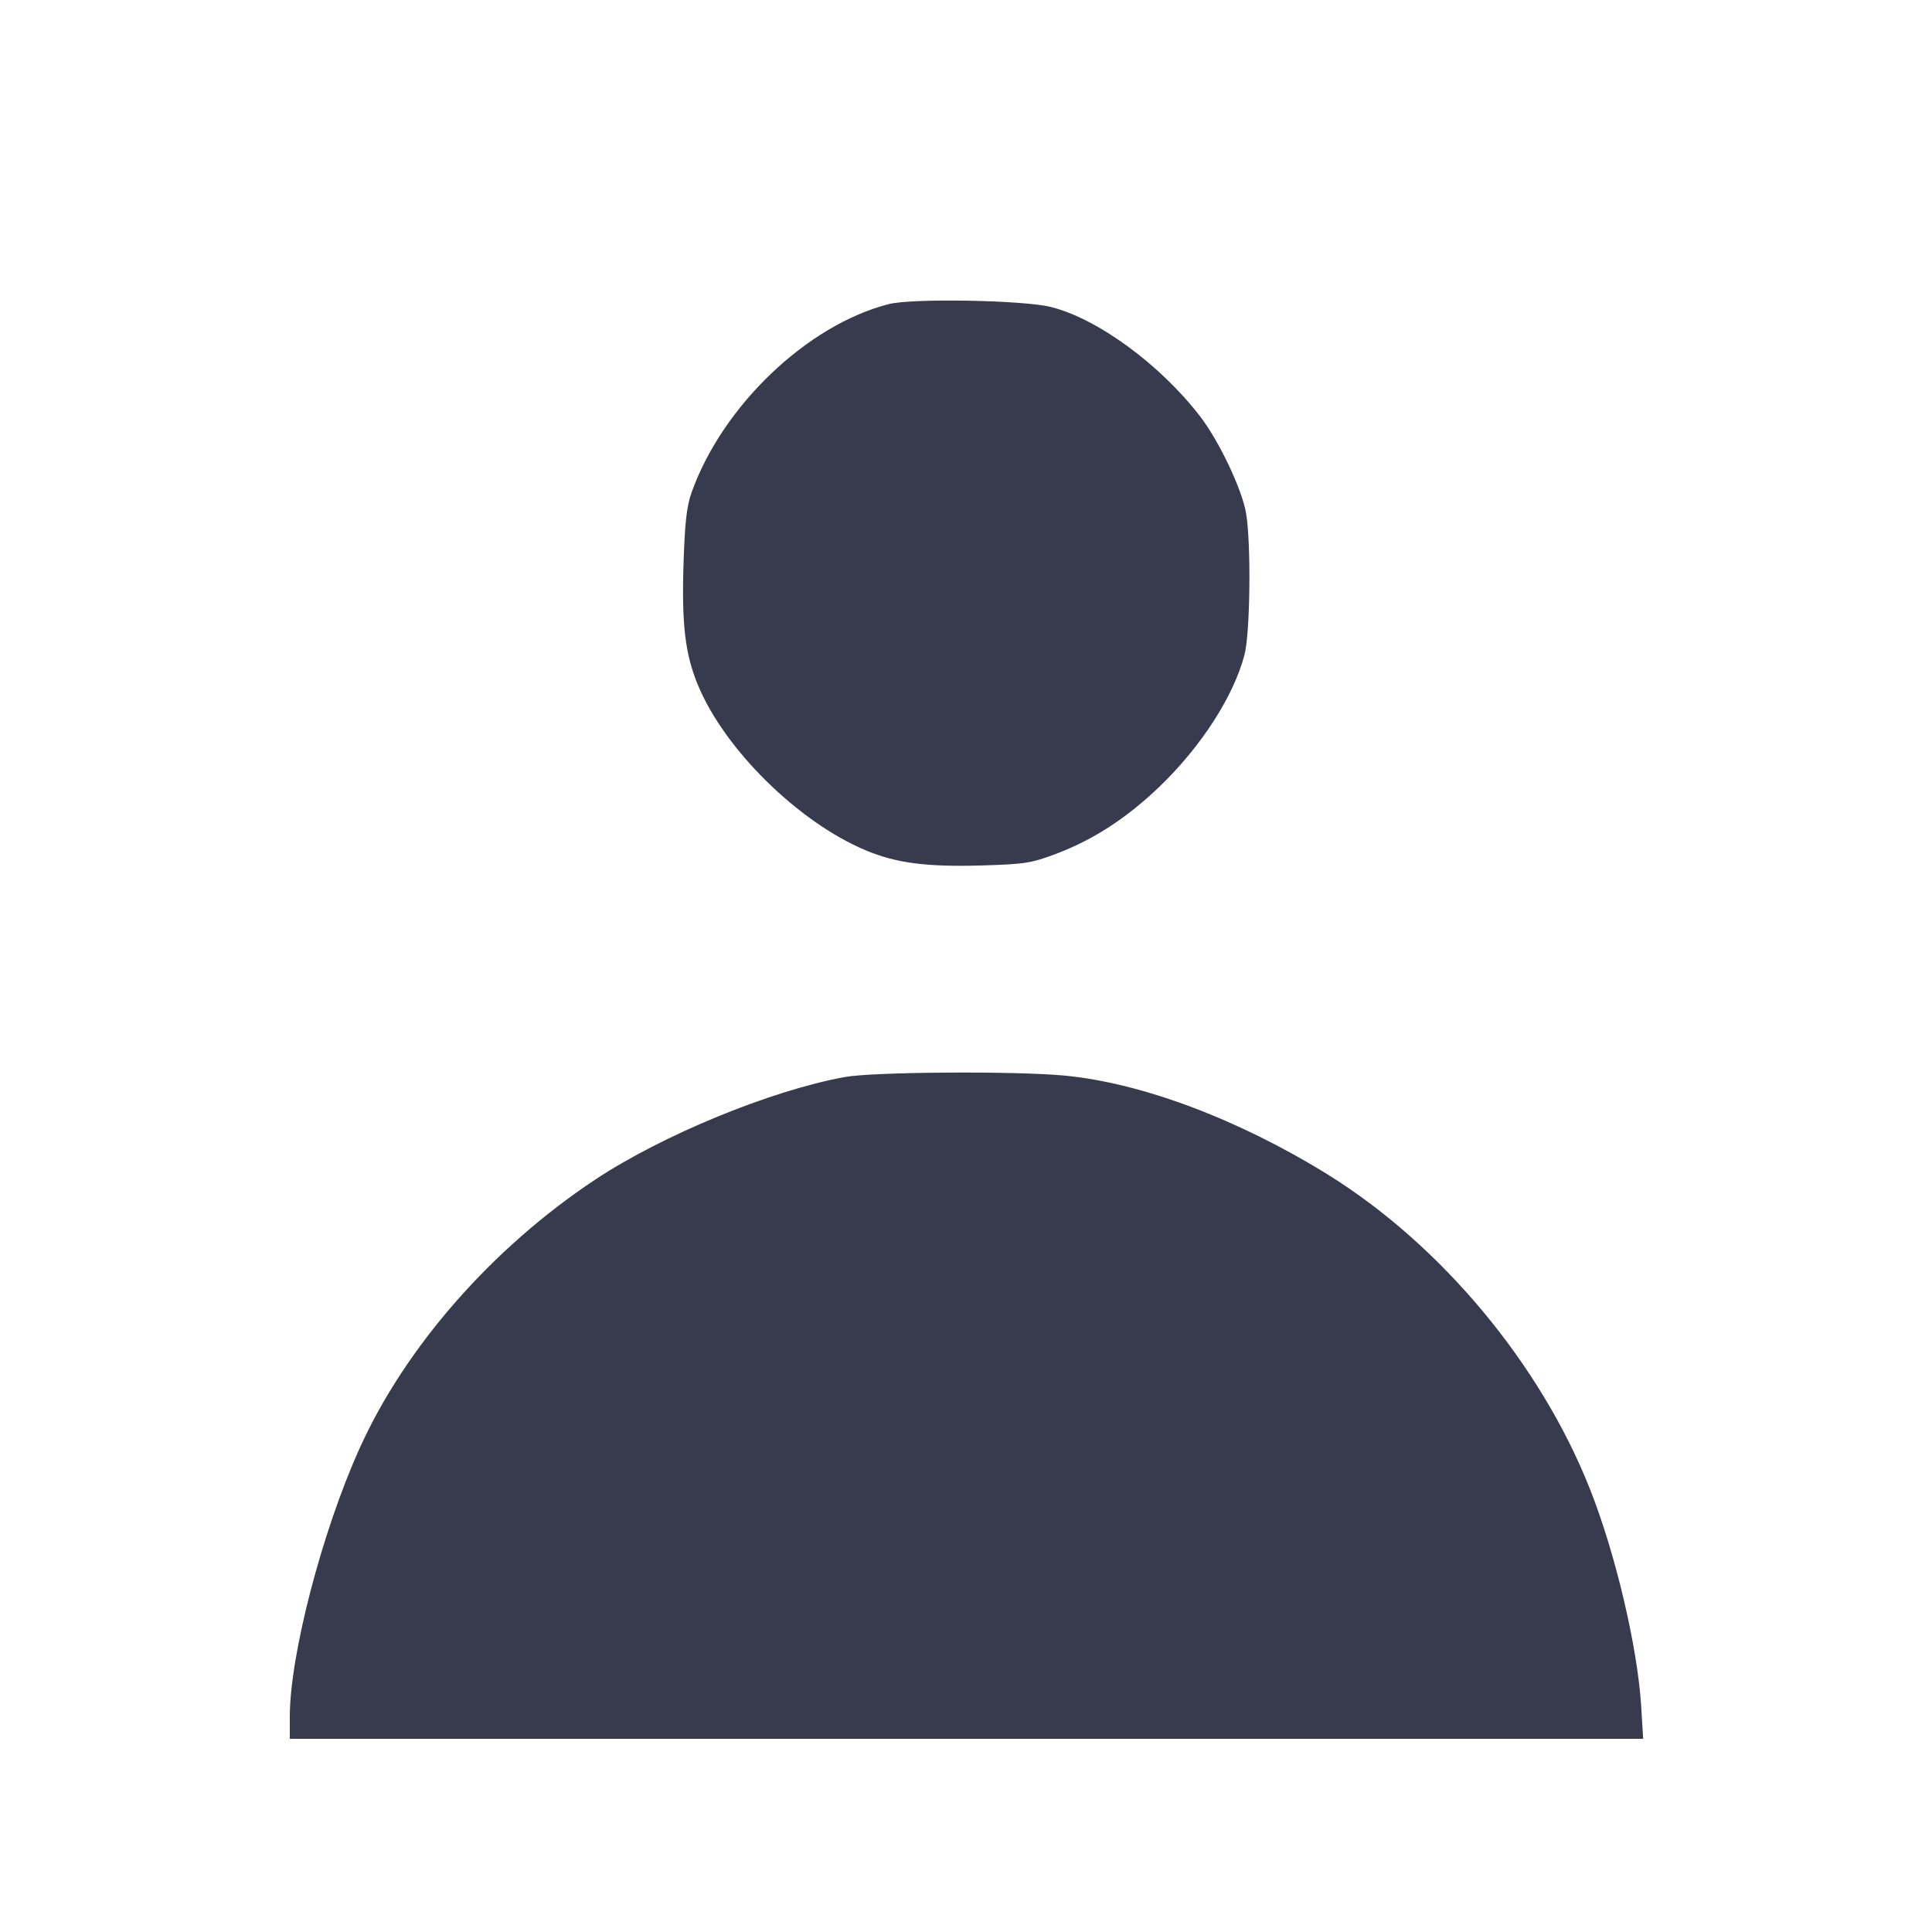 <svg width="24" height="24" viewBox="0 0 24 24" fill="none" xmlns="http://www.w3.org/2000/svg"><path d="M11.040 3.778 C 10.026 4.037,8.974 5.043,8.591 6.118 C 8.530 6.291,8.508 6.484,8.491 7.000 C 8.467 7.764,8.511 8.131,8.675 8.522 C 9.011 9.320,9.919 10.212,10.754 10.563 C 11.132 10.722,11.512 10.771,12.197 10.751 C 12.730 10.735,12.809 10.723,13.115 10.608 C 13.581 10.433,13.999 10.161,14.407 9.769 C 14.925 9.270,15.326 8.646,15.460 8.132 C 15.530 7.865,15.543 6.761,15.480 6.380 C 15.432 6.085,15.143 5.475,14.905 5.168 C 14.407 4.524,13.634 3.958,13.053 3.813 C 12.712 3.728,11.330 3.703,11.040 3.778 M10.495 13.379 C 9.577 13.546,8.229 14.100,7.393 14.654 C 6.115 15.502,5.037 16.730,4.468 17.990 C 4.001 19.022,3.600 20.564,3.600 21.324 L 3.600 21.600 12.006 21.600 L 20.412 21.600 20.387 21.190 C 20.341 20.457,20.068 19.297,19.752 18.500 C 19.138 16.945,17.899 15.460,16.487 14.586 C 15.378 13.901,14.179 13.451,13.220 13.361 C 12.600 13.303,10.849 13.315,10.495 13.379 " fill="#373B4D" stroke="none" fill-rule="evenodd"></path></svg>